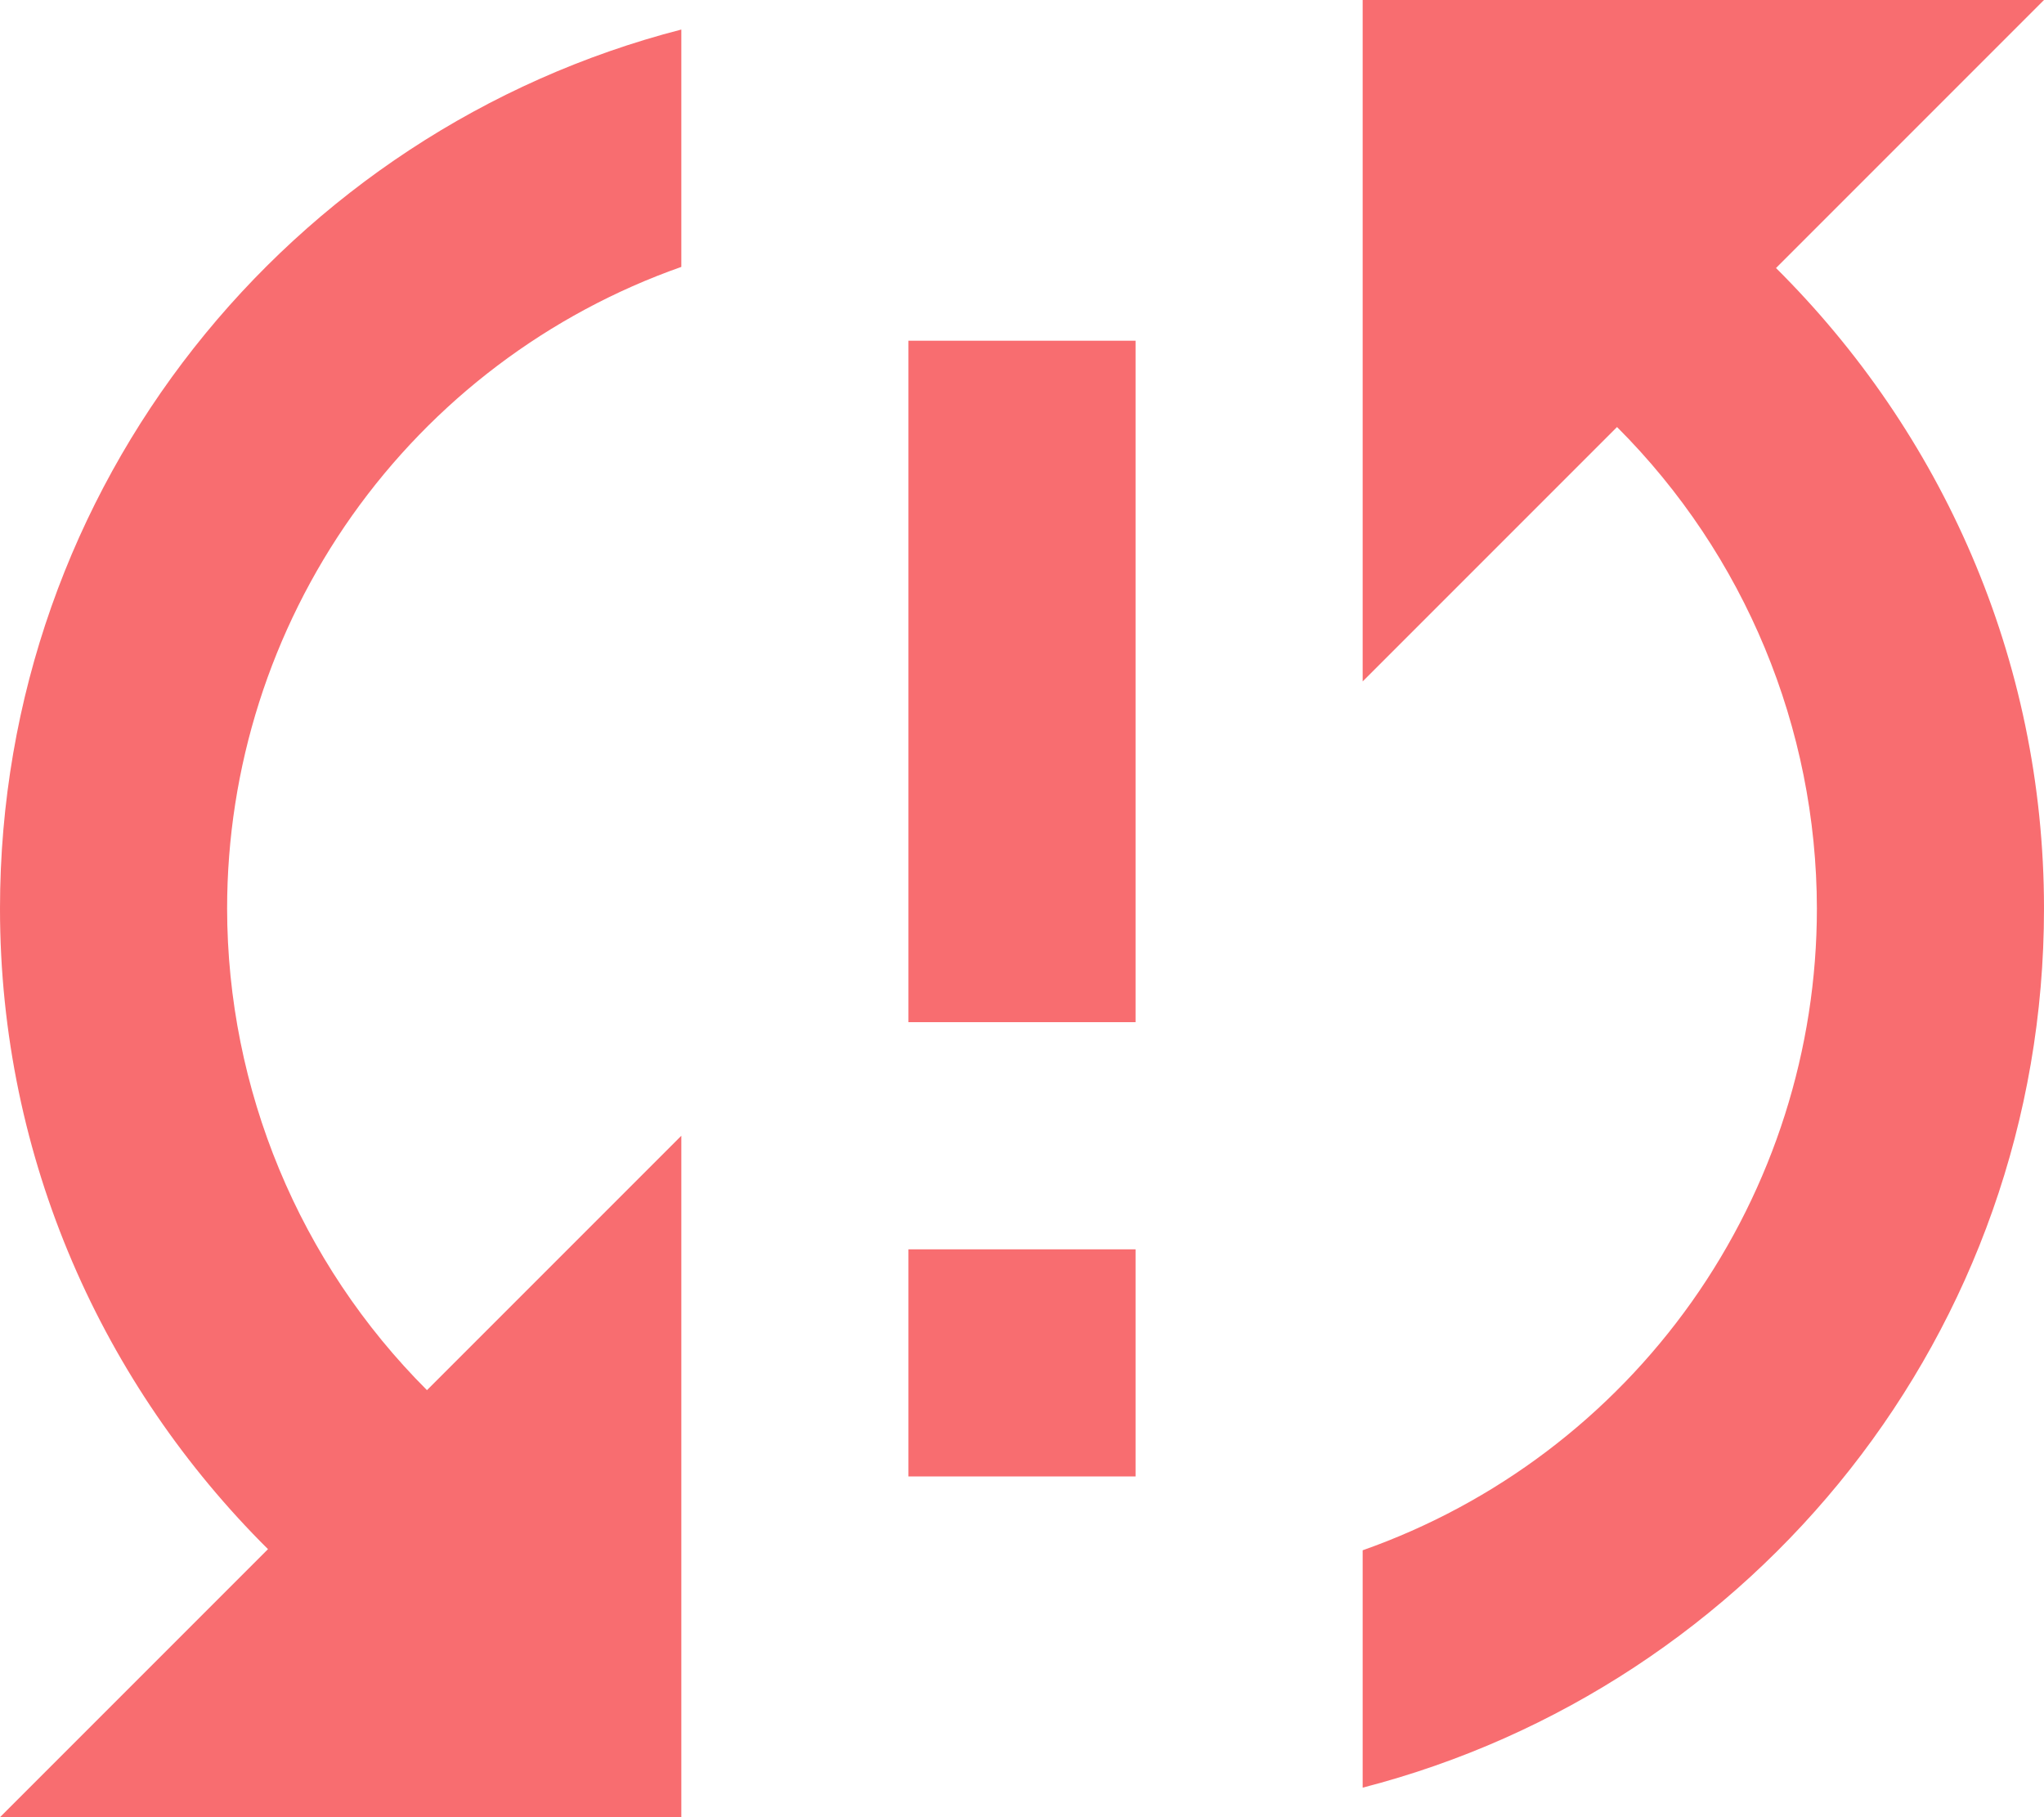 <svg width="18" height="16" viewBox="0 0 18 16" fill="none" xmlns="http://www.w3.org/2000/svg">
<path d="M0 8C0 10.21 0.91 12.2 2.36 13.64L0 16H6V10L3.76 12.24C2.635 11.116 2.002 9.591 2 8C2 6.76 2.385 5.551 3.101 4.539C3.818 3.527 4.83 2.762 6 2.35V0.26C2.55 1.15 0 4.27 0 8ZM8 13H10V11H8V13ZM18 0H12V6L14.24 3.76C15.365 4.884 15.998 6.409 16 8C16 9.24 15.615 10.449 14.899 11.461C14.182 12.473 13.169 13.238 12 13.65V15.74C15.45 14.85 18 11.73 18 8C18 5.79 17.09 3.8 15.64 2.36L18 0ZM8 9H10V3H8V9Z" fill="#F86D70"/>
</svg>

